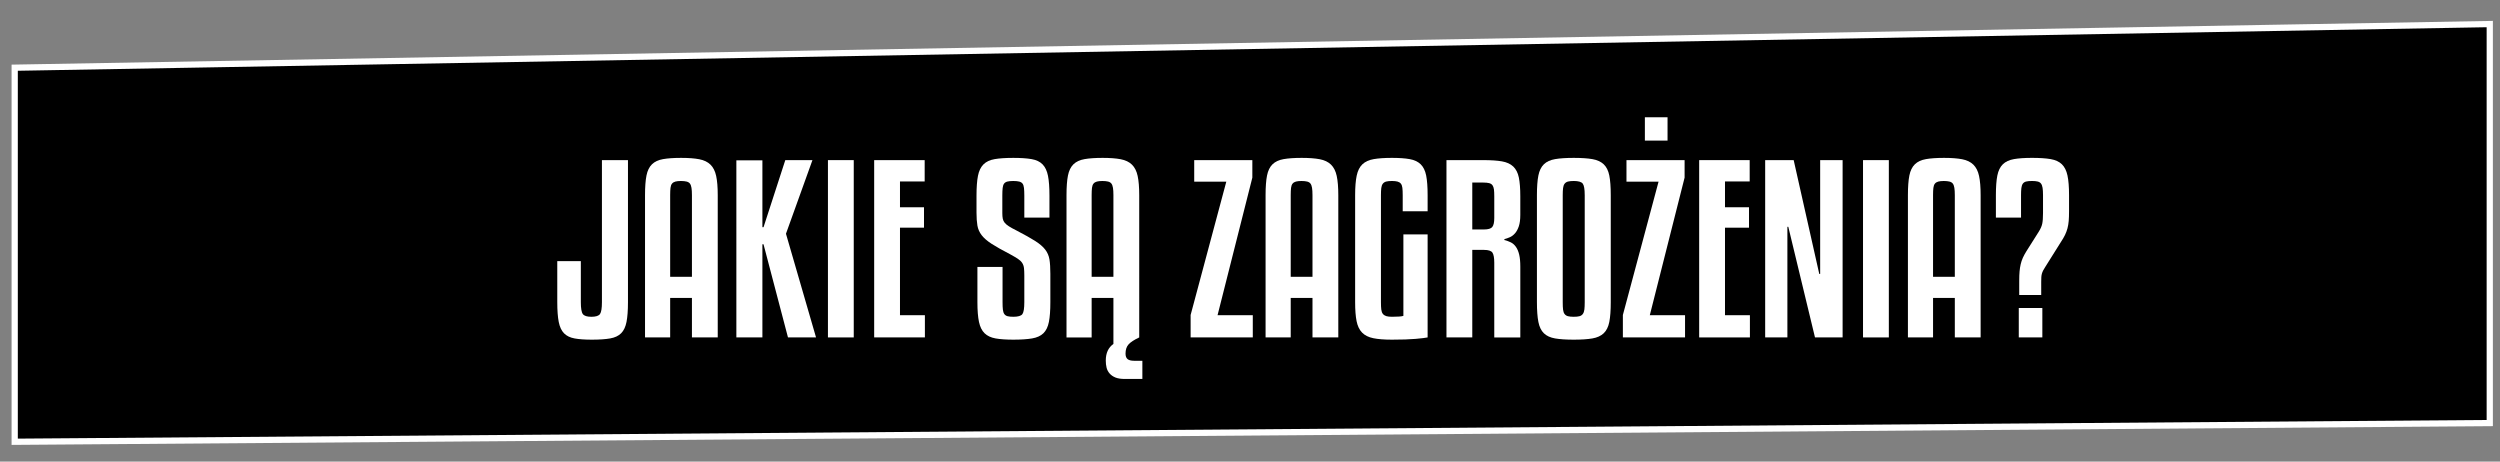 <?xml version="1.0" encoding="UTF-8" standalone="no"?>
<!-- Generator: Adobe Illustrator 16.0.0, SVG Export Plug-In . SVG Version: 6.00 Build 0)  -->

<svg
   xmlns:dc="http://purl.org/dc/elements/1.1/"
   xmlns:cc="http://creativecommons.org/ns#"
   xmlns:rdf="http://www.w3.org/1999/02/22-rdf-syntax-ns#"
   xmlns:svg="http://www.w3.org/2000/svg"
   xmlns="http://www.w3.org/2000/svg"
   xmlns:sodipodi="http://sodipodi.sourceforge.net/DTD/sodipodi-0.dtd"
   xmlns:inkscape="http://www.inkscape.org/namespaces/inkscape"
   version="1.1"
   id="Warstwa_1"
   x="0px"
   y="0px"
   width="401"
   height="74.04"
   viewBox="0 0 401 74.04"
   enable-background="new 0 0 694 85.04"
   xml:space="preserve"
   sodipodi:docname="jakiesazagrozenia.svg"
   inkscape:version="0.92.2 2405546, 2018-03-11"><rect x="0" y="0" width="401" height="74.04" fill="#808080" stroke="none"/><defs
   id="defs45" /><sodipodi:namedview
   pagecolor="#ffffff"
   bordercolor="#666666"
   borderopacity="1"
   objecttolerance="10"
   gridtolerance="10"
   guidetolerance="10"
   inkscape:pageopacity="0"
   inkscape:pageshadow="2"
   inkscape:window-width="1600"
   inkscape:window-height="857"
   id="namedview43"
   showgrid="false"
   inkscape:zoom="1.2348897"
   inkscape:cx="446.8586"
   inkscape:cy="39.015668"
   inkscape:window-x="0"
   inkscape:window-y="43"
   inkscape:window-maximized="0"
   inkscape:current-layer="Warstwa_1" />
<polygon
   stroke-miterlimit="10"
   points="146.5,17 543.5,10 543.5,74 146.5,77 "
   id="polygon2"
   style="stroke:#ffffff;stroke-miterlimit:10"
   transform="translate(-144.142,-6.141)" />
<g
   enable-background="new    "
   id="g40"
   transform="translate(-136.045,-5.332)">
	<path
   d="m 225.431,47.215 h 3.78 v 6.588 c 0,0.984 0.108,1.62 0.324,1.908 0.216,0.288 0.672,0.433 1.368,0.433 0.72,0 1.182,-0.15 1.386,-0.45 0.204,-0.3 0.306,-0.93 0.306,-1.891 V 31.015 h 4.176 v 22.788 c 0,1.32 -0.079,2.376 -0.234,3.168 -0.156,0.792 -0.444,1.398 -0.864,1.818 -0.42,0.42 -1.008,0.696 -1.764,0.828 -0.756,0.132 -1.734,0.198 -2.934,0.198 -1.128,0 -2.052,-0.066 -2.772,-0.198 -0.72,-0.132 -1.284,-0.408 -1.692,-0.828 -0.408,-0.42 -0.69,-1.026 -0.846,-1.818 -0.156,-0.792 -0.234,-1.848 -0.234,-3.168 z"
   id="path4"
   inkscape:connector-curvature="0"
   style="fill:#ffffff" />
	<path
   d="M 247.031,59.456 V 53.12 h -3.492 v 6.336 h -4.032 V 36.631 c 0,-1.319 0.078,-2.369 0.234,-3.149 0.156,-0.78 0.45,-1.38 0.882,-1.801 0.432,-0.419 1.026,-0.695 1.782,-0.827 0.756,-0.132 1.722,-0.198 2.898,-0.198 1.176,0 2.142,0.072 2.898,0.216 0.756,0.144 1.355,0.432 1.8,0.864 0.444,0.432 0.75,1.038 0.918,1.817 0.168,0.78 0.252,1.807 0.252,3.078 v 22.824 h -4.14 z m -1.764,-25.092 c -0.36,0 -0.654,0.03 -0.882,0.09 -0.229,0.061 -0.409,0.168 -0.54,0.324 -0.132,0.156 -0.216,0.384 -0.252,0.684 -0.036,0.301 -0.054,0.69 -0.054,1.17 v 13.104 h 3.492 V 36.631 c 0,-0.479 -0.024,-0.869 -0.072,-1.17 -0.048,-0.3 -0.132,-0.527 -0.252,-0.684 -0.12,-0.157 -0.3,-0.264 -0.54,-0.324 -0.241,-0.059 -0.541,-0.089 -0.9,-0.089 z"
   id="path6"
   inkscape:connector-curvature="0"
   style="fill:#ffffff" />
	<path
   d="m 266.362,31.015 -4.248,11.809 4.824,16.632 h -4.5 l -3.924,-14.94 h -0.18 v 14.94 h -4.176 V 31.051 h 4.176 V 41.78 h 0.18 l 3.492,-10.765 z"
   id="path8"
   inkscape:connector-curvature="0"
   style="fill:#ffffff" />
	<path
   d="m 272.986,59.456 h -4.14 v -28.44 h 4.14 z"
   id="path10"
   inkscape:connector-curvature="0"
   style="fill:#ffffff" />
	<path
   d="m 284.398,59.456 h -8.136 v -28.44 h 8.1 v 3.421 h -3.96 v 4.14 h 3.852 v 3.276 h -3.852 v 14.039 h 3.996 z"
   id="path12"
   inkscape:connector-curvature="0"
   style="fill:#ffffff" />
	<path
   d="m 300.345,40.232 v -3.528 c 0,-0.504 -0.018,-0.912 -0.054,-1.224 -0.036,-0.313 -0.114,-0.546 -0.234,-0.702 -0.121,-0.156 -0.3,-0.264 -0.54,-0.324 -0.24,-0.06 -0.552,-0.09 -0.936,-0.09 -0.408,0 -0.726,0.03 -0.954,0.09 -0.228,0.061 -0.402,0.168 -0.522,0.324 -0.12,0.156 -0.198,0.39 -0.234,0.702 -0.036,0.312 -0.054,0.72 -0.054,1.224 v 2.808 c 0,0.36 0.024,0.661 0.072,0.9 0.048,0.24 0.149,0.456 0.306,0.647 0.156,0.192 0.383,0.385 0.684,0.576 0.3,0.192 0.714,0.421 1.242,0.685 1.248,0.647 2.232,1.2 2.952,1.655 0.72,0.457 1.26,0.919 1.62,1.387 0.36,0.468 0.587,0.996 0.684,1.584 0.096,0.588 0.144,1.35 0.144,2.286 v 4.571 c 0,1.32 -0.078,2.376 -0.234,3.168 -0.156,0.792 -0.45,1.398 -0.882,1.818 -0.432,0.42 -1.039,0.696 -1.818,0.828 -0.779,0.132 -1.782,0.198 -3.006,0.198 -1.152,0 -2.1,-0.066 -2.844,-0.198 -0.744,-0.132 -1.332,-0.408 -1.764,-0.828 -0.432,-0.42 -0.732,-1.026 -0.9,-1.818 -0.168,-0.792 -0.252,-1.848 -0.252,-3.168 v -5.651 h 4.032 v 5.651 c 0,0.504 0.018,0.906 0.054,1.206 0.036,0.301 0.113,0.534 0.234,0.702 0.12,0.168 0.293,0.282 0.522,0.342 0.228,0.061 0.534,0.091 0.918,0.091 0.768,0 1.254,-0.145 1.458,-0.433 0.204,-0.288 0.306,-0.924 0.306,-1.908 V 49.52 c 0,-0.48 -0.018,-0.876 -0.054,-1.188 -0.036,-0.312 -0.132,-0.588 -0.288,-0.828 -0.156,-0.239 -0.39,-0.462 -0.702,-0.666 -0.313,-0.203 -0.732,-0.45 -1.26,-0.738 -1.248,-0.647 -2.226,-1.199 -2.934,-1.655 -0.708,-0.456 -1.242,-0.918 -1.602,-1.387 -0.36,-0.468 -0.588,-0.983 -0.684,-1.548 -0.096,-0.563 -0.144,-1.254 -0.144,-2.069 v -2.736 c 0,-1.319 0.078,-2.376 0.234,-3.168 0.156,-0.792 0.45,-1.404 0.882,-1.836 0.432,-0.433 1.032,-0.714 1.8,-0.846 0.768,-0.132 1.764,-0.198 2.988,-0.198 1.2,0 2.178,0.066 2.934,0.198 0.756,0.132 1.344,0.413 1.764,0.846 0.419,0.432 0.708,1.044 0.864,1.836 0.156,0.792 0.234,1.849 0.234,3.168 v 3.528 h -4.032 z"
   id="path14"
   inkscape:connector-curvature="0"
   style="fill:#ffffff" />
	<path
   d="m 318.777,59.456 c -0.816,0.384 -1.386,0.756 -1.71,1.116 -0.324,0.359 -0.486,0.852 -0.486,1.476 0,0.408 0.108,0.702 0.324,0.882 0.216,0.181 0.576,0.271 1.08,0.271 h 1.296 v 2.916 h -2.808 c -0.625,0 -1.128,-0.078 -1.512,-0.234 -0.384,-0.156 -0.696,-0.372 -0.936,-0.647 -0.24,-0.276 -0.402,-0.589 -0.486,-0.937 -0.084,-0.348 -0.126,-0.726 -0.126,-1.134 0,-1.2 0.408,-2.088 1.224,-2.664 v -7.38 h -3.492 v 6.336 h -4.032 V 36.631 c 0,-1.319 0.078,-2.369 0.234,-3.149 0.156,-0.78 0.45,-1.38 0.882,-1.801 0.432,-0.419 1.026,-0.695 1.782,-0.827 0.756,-0.132 1.722,-0.198 2.898,-0.198 1.176,0 2.142,0.072 2.898,0.216 0.756,0.144 1.355,0.432 1.8,0.864 0.444,0.432 0.75,1.038 0.918,1.817 0.168,0.78 0.252,1.807 0.252,3.078 z m -5.904,-25.092 c -0.36,0 -0.654,0.03 -0.882,0.09 -0.229,0.061 -0.409,0.168 -0.54,0.324 -0.132,0.156 -0.216,0.384 -0.252,0.684 -0.036,0.301 -0.054,0.69 -0.054,1.17 v 13.104 h 3.492 V 36.631 c 0,-0.479 -0.024,-0.869 -0.072,-1.17 -0.048,-0.3 -0.132,-0.527 -0.252,-0.684 -0.12,-0.157 -0.3,-0.264 -0.54,-0.324 -0.24,-0.059 -0.54,-0.089 -0.9,-0.089 z"
   id="path16"
   inkscape:connector-curvature="0"
   style="fill:#ffffff" />
	<path
   d="m 336.992,59.456 h -9.972 v -3.6 l 5.724,-21.385 h -5.148 v -3.456 h 9.324 v 2.809 l -5.58,22.067 h 5.652 z"
   id="path18"
   inkscape:connector-curvature="0"
   style="fill:#ffffff" />
	<path
   d="M 346.568,59.456 V 53.12 h -3.492 v 6.336 h -4.032 V 36.631 c 0,-1.319 0.078,-2.369 0.234,-3.149 0.156,-0.78 0.45,-1.38 0.882,-1.801 0.432,-0.419 1.026,-0.695 1.782,-0.827 0.756,-0.132 1.722,-0.198 2.898,-0.198 1.176,0 2.142,0.072 2.898,0.216 0.756,0.144 1.355,0.432 1.8,0.864 0.444,0.432 0.75,1.038 0.918,1.817 0.168,0.78 0.253,1.807 0.253,3.078 v 22.824 h -4.141 z m -1.764,-25.092 c -0.36,0 -0.654,0.03 -0.882,0.09 -0.229,0.061 -0.409,0.168 -0.54,0.324 -0.132,0.156 -0.216,0.384 -0.252,0.684 -0.036,0.301 -0.054,0.69 -0.054,1.17 v 13.104 h 3.492 V 36.631 c 0,-0.479 -0.024,-0.869 -0.072,-1.17 -0.048,-0.3 -0.132,-0.527 -0.252,-0.684 -0.12,-0.157 -0.3,-0.264 -0.54,-0.324 -0.24,-0.059 -0.54,-0.089 -0.9,-0.089 z"
   id="path20"
   inkscape:connector-curvature="0"
   style="fill:#ffffff" />
	<path
   d="m 361.04,39.223 v -2.592 c 0,-0.479 -0.019,-0.869 -0.054,-1.17 -0.037,-0.3 -0.121,-0.527 -0.252,-0.684 -0.133,-0.156 -0.313,-0.264 -0.541,-0.324 -0.229,-0.06 -0.521,-0.09 -0.881,-0.09 -0.385,0 -0.691,0.03 -0.918,0.09 -0.229,0.061 -0.409,0.175 -0.541,0.342 -0.132,0.168 -0.216,0.402 -0.252,0.702 -0.035,0.301 -0.054,0.679 -0.054,1.134 v 17.172 c 0,0.48 0.019,0.87 0.054,1.17 0.036,0.301 0.12,0.535 0.252,0.702 0.132,0.169 0.313,0.288 0.541,0.36 0.227,0.072 0.533,0.108 0.918,0.108 0.479,0 0.869,-0.013 1.17,-0.036 0.299,-0.024 0.521,-0.06 0.666,-0.108 V 42.931 h 3.887 v 16.524 c -0.336,0.072 -0.978,0.149 -1.926,0.234 -0.947,0.083 -2.213,0.126 -3.797,0.126 -1.225,0 -2.221,-0.078 -2.988,-0.234 -0.769,-0.156 -1.368,-0.456 -1.801,-0.9 -0.432,-0.443 -0.726,-1.056 -0.882,-1.836 -0.156,-0.779 -0.233,-1.794 -0.233,-3.042 V 36.631 c 0,-1.296 0.084,-2.34 0.252,-3.132 0.168,-0.792 0.473,-1.397 0.918,-1.818 0.443,-0.419 1.049,-0.695 1.818,-0.827 0.768,-0.132 1.739,-0.198 2.916,-0.198 1.151,0 2.1,0.066 2.844,0.198 0.743,0.132 1.332,0.408 1.764,0.827 0.432,0.421 0.726,1.021 0.882,1.801 0.155,0.78 0.233,1.83 0.233,3.149 v 2.592 z"
   id="path22"
   inkscape:connector-curvature="0"
   style="fill:#ffffff" />
	<path
   d="m 372.199,59.456 h -4.141 v -28.44 h 5.904 c 1.225,0 2.22,0.066 2.988,0.198 0.768,0.133 1.373,0.408 1.818,0.828 0.443,0.42 0.743,1.008 0.899,1.764 0.155,0.757 0.234,1.759 0.234,3.007 V 39.8 c 0,0.744 -0.079,1.351 -0.234,1.818 -0.156,0.468 -0.36,0.846 -0.612,1.134 -0.252,0.288 -0.527,0.498 -0.828,0.63 -0.3,0.133 -0.594,0.234 -0.881,0.307 v 0.144 c 0.383,0.097 0.731,0.223 1.043,0.378 0.313,0.156 0.582,0.396 0.811,0.72 0.228,0.324 0.401,0.738 0.521,1.242 0.12,0.504 0.181,1.152 0.181,1.944 v 11.34 h -4.177 v -11.99 c 0,-0.768 -0.096,-1.302 -0.287,-1.602 -0.193,-0.3 -0.648,-0.45 -1.368,-0.45 h -1.872 v 14.041 z m 0,-17.317 h 1.872 c 0.671,0 1.116,-0.131 1.332,-0.396 0.216,-0.264 0.323,-0.744 0.323,-1.44 v -3.491 c 0,-0.456 -0.018,-0.822 -0.053,-1.099 -0.037,-0.275 -0.115,-0.498 -0.234,-0.666 -0.121,-0.167 -0.301,-0.281 -0.541,-0.342 -0.24,-0.06 -0.552,-0.09 -0.936,-0.09 h -1.764 v 7.524 z"
   id="path24"
   inkscape:connector-curvature="0"
   style="fill:#ffffff" />
	<path
   d="m 394.411,53.803 c 0,1.32 -0.078,2.376 -0.234,3.168 -0.156,0.792 -0.456,1.398 -0.899,1.818 -0.445,0.42 -1.051,0.696 -1.818,0.828 -0.769,0.132 -1.764,0.198 -2.988,0.198 -1.224,0 -2.22,-0.066 -2.988,-0.198 -0.768,-0.132 -1.367,-0.408 -1.799,-0.828 -0.433,-0.42 -0.727,-1.026 -0.883,-1.818 -0.156,-0.792 -0.234,-1.848 -0.234,-3.168 V 36.631 c 0,-1.319 0.078,-2.369 0.234,-3.149 0.156,-0.78 0.45,-1.38 0.883,-1.801 0.432,-0.419 1.031,-0.695 1.799,-0.827 0.769,-0.132 1.765,-0.198 2.988,-0.198 1.225,0 2.22,0.066 2.988,0.198 0.768,0.132 1.373,0.408 1.818,0.827 0.443,0.421 0.743,1.021 0.899,1.801 0.156,0.78 0.234,1.83 0.234,3.149 z m -4.177,-17.172 c 0,-0.959 -0.107,-1.577 -0.323,-1.854 -0.216,-0.277 -0.696,-0.414 -1.44,-0.414 -0.384,0 -0.689,0.03 -0.918,0.09 -0.229,0.061 -0.408,0.175 -0.539,0.342 -0.133,0.168 -0.217,0.402 -0.252,0.702 -0.037,0.301 -0.055,0.679 -0.055,1.134 v 17.172 c 0,0.504 0.018,0.906 0.055,1.206 0.035,0.301 0.119,0.534 0.252,0.702 0.131,0.168 0.311,0.282 0.539,0.342 0.229,0.061 0.534,0.091 0.918,0.091 0.384,0 0.689,-0.03 0.918,-0.091 0.229,-0.06 0.408,-0.18 0.541,-0.359 0.131,-0.181 0.215,-0.42 0.252,-0.721 0.035,-0.3 0.053,-0.689 0.053,-1.17 V 36.631 Z"
   id="path26"
   inkscape:connector-curvature="0"
   style="fill:#ffffff" />
	<path
   d="m 406.326,59.456 h -9.972 v -3.6 l 5.724,-21.385 h -5.147 v -3.456 h 9.323 v 2.809 l -5.58,22.067 h 5.652 z m -2.807,-31.573 h -3.636 v -3.744 h 3.636 z"
   id="path28"
   inkscape:connector-curvature="0"
   style="fill:#ffffff" />
	<path
   d="m 416.73,59.456 h -8.137 v -28.44 h 8.101 v 3.421 h -3.96 v 4.14 h 3.852 v 3.276 h -3.852 v 14.039 h 3.996 z"
   id="path30"
   inkscape:connector-curvature="0"
   style="fill:#ffffff" />
	<path
   d="m 427.17,59.456 -4.284,-17.748 h -0.144 v 17.748 h -3.564 v -28.44 h 4.572 l 4.104,18.252 h 0.145 V 31.015 h 3.6 v 28.44 h -4.429 z"
   id="path32"
   inkscape:connector-curvature="0"
   style="fill:#ffffff" />
	<path
   d="m 439.014,59.456 h -4.141 v -28.44 h 4.141 z"
   id="path34"
   inkscape:connector-curvature="0"
   style="fill:#ffffff" />
	<path
   d="M 449.598,59.456 V 53.12 h -3.492 v 6.336 h -4.031 V 36.631 c 0,-1.319 0.077,-2.369 0.233,-3.149 0.155,-0.78 0.45,-1.38 0.882,-1.801 0.432,-0.419 1.025,-0.695 1.782,-0.827 0.756,-0.132 1.722,-0.198 2.897,-0.198 1.175,0 2.143,0.072 2.898,0.216 0.755,0.144 1.355,0.432 1.8,0.864 0.444,0.432 0.75,1.038 0.918,1.817 0.168,0.78 0.253,1.807 0.253,3.078 v 22.824 h -4.14 z m -1.764,-25.092 c -0.36,0 -0.654,0.03 -0.883,0.09 -0.229,0.061 -0.408,0.168 -0.539,0.324 -0.133,0.156 -0.217,0.384 -0.252,0.684 -0.037,0.301 -0.055,0.69 -0.055,1.17 v 13.104 h 3.492 V 36.631 c 0,-0.479 -0.024,-0.869 -0.072,-1.17 -0.049,-0.3 -0.132,-0.527 -0.252,-0.684 -0.12,-0.157 -0.301,-0.264 -0.54,-0.324 -0.24,-0.059 -0.54,-0.089 -0.899,-0.089 z"
   id="path36"
   inkscape:connector-curvature="0"
   style="fill:#ffffff" />
	<path
   d="m 459.929,50.347 c 0,-0.575 0.019,-1.067 0.054,-1.476 0.036,-0.408 0.096,-0.792 0.18,-1.152 0.084,-0.359 0.199,-0.702 0.342,-1.025 0.145,-0.324 0.336,-0.678 0.576,-1.063 l 1.98,-3.132 c 0.288,-0.456 0.474,-0.882 0.559,-1.278 0.084,-0.396 0.125,-0.966 0.125,-1.71 v -2.88 c 0,-0.479 -0.023,-0.869 -0.071,-1.17 -0.049,-0.3 -0.132,-0.527 -0.253,-0.684 -0.119,-0.156 -0.293,-0.264 -0.521,-0.324 -0.229,-0.06 -0.534,-0.09 -0.918,-0.09 -0.408,0 -0.727,0.03 -0.953,0.09 -0.229,0.061 -0.402,0.175 -0.523,0.342 -0.119,0.168 -0.197,0.402 -0.233,0.702 -0.036,0.301 -0.054,0.679 -0.054,1.134 v 3.601 h -4.032 v -3.601 c 0,-1.319 0.077,-2.369 0.233,-3.149 0.156,-0.78 0.451,-1.38 0.883,-1.801 0.432,-0.419 1.025,-0.695 1.781,-0.827 0.757,-0.132 1.723,-0.198 2.898,-0.198 1.225,0 2.22,0.066 2.988,0.198 0.768,0.132 1.367,0.408 1.8,0.827 0.433,0.421 0.731,1.021 0.899,1.801 0.168,0.78 0.252,1.83 0.252,3.149 v 2.557 c 0,0.624 -0.018,1.151 -0.053,1.584 -0.037,0.432 -0.104,0.827 -0.199,1.188 -0.095,0.361 -0.228,0.715 -0.396,1.063 -0.168,0.348 -0.396,0.737 -0.684,1.17 l -2.484,3.96 c -0.144,0.216 -0.258,0.408 -0.342,0.576 -0.085,0.168 -0.15,0.336 -0.198,0.504 -0.049,0.168 -0.078,0.354 -0.09,0.558 -0.012,0.204 -0.018,0.45 -0.018,0.738 v 2.124 h -3.528 z m 3.708,9.109 h -3.78 V 54.74 h 3.78 z"
   id="path38"
   inkscape:connector-curvature="0"
   style="fill:#ffffff" />
</g>
</svg>